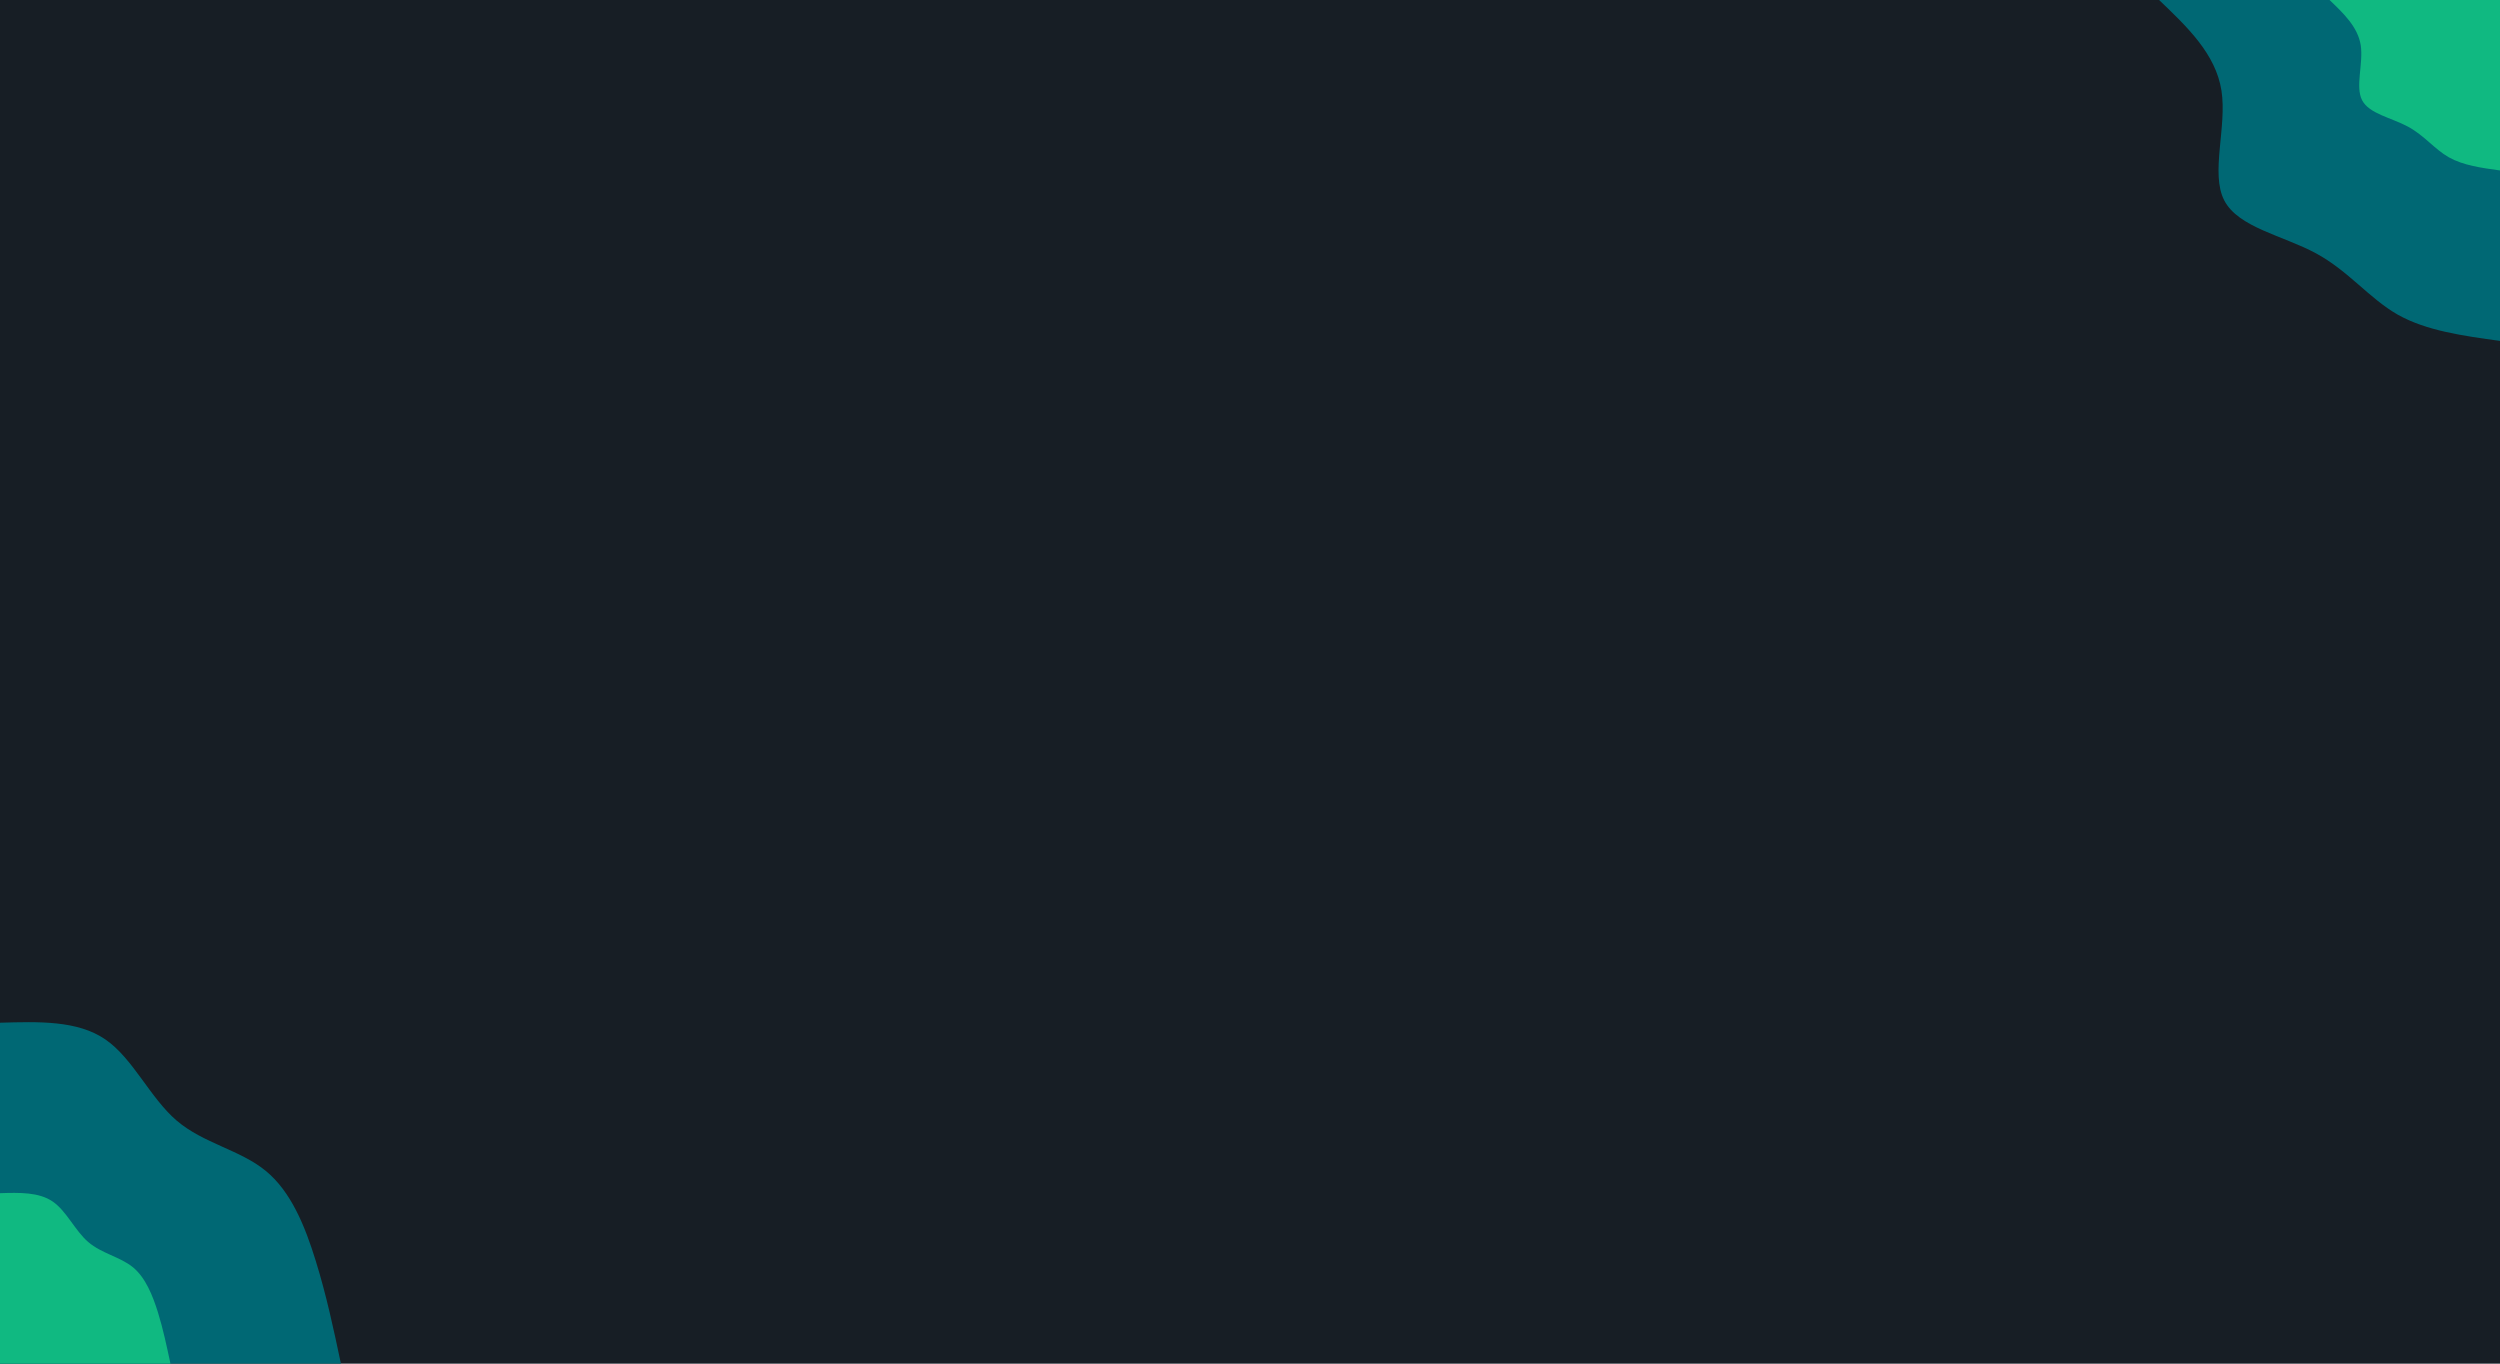 <svg id="visual" viewBox="0 0 1980 1080" width="1980" height="1080" xmlns="http://www.w3.org/2000/svg" xmlns:xlink="http://www.w3.org/1999/xlink" version="1.1"><rect x="0" y="0" width="1980" height="1080" fill="#171E25"></rect><defs><linearGradient id="grad1_0" x1="45.5%" y1="0%" x2="100%" y2="100%"><stop offset="13.333%" stop-color="#10b981" stop-opacity="1"></stop><stop offset="86.667%" stop-color="#10b981" stop-opacity="1"></stop></linearGradient></defs><defs><linearGradient id="grad1_1" x1="45.5%" y1="0%" x2="100%" y2="100%"><stop offset="13.333%" stop-color="#10b981" stop-opacity="1"></stop><stop offset="86.667%" stop-color="#171e25" stop-opacity="1"></stop></linearGradient></defs><defs><linearGradient id="grad2_0" x1="0%" y1="0%" x2="54.5%" y2="100%"><stop offset="13.333%" stop-color="#10b981" stop-opacity="1"></stop><stop offset="86.667%" stop-color="#10b981" stop-opacity="1"></stop></linearGradient></defs><defs><linearGradient id="grad2_1" x1="0%" y1="0%" x2="54.5%" y2="100%"><stop offset="13.333%" stop-color="#171e25" stop-opacity="1"></stop><stop offset="86.667%" stop-color="#10b981" stop-opacity="1"></stop></linearGradient></defs><g transform="translate(1980, 0)"><path d="M0 270C-29.1 266 -58.3 262 -81 249.2C-103.6 236.3 -119.8 214.7 -145.8 200.6C-171.7 186.6 -207.3 180.2 -218.4 158.7C-229.5 137.2 -216.1 100.7 -220.6 71.7C-225.2 42.7 -247.6 21.4 -270 0L0 0Z" fill="#006874"></path><path d="M0 135C-14.6 133 -29.1 131 -40.5 124.6C-51.8 118.2 -59.9 107.3 -72.9 100.3C-85.8 93.3 -103.7 90.1 -109.2 79.4C-114.8 68.6 -108.1 50.3 -110.3 35.8C-112.6 21.4 -123.8 10.7 -135 0L0 0Z" fill="#10b981"></path></g><g transform="translate(0, 1080)"><path d="M0 -270C30.7 -270.9 61.4 -271.9 83.4 -256.8C105.4 -241.7 118.7 -210.7 139.9 -192.5C161.1 -174.4 190.2 -169.3 210.3 -152.8C230.5 -136.4 241.7 -108.6 250.1 -81.3C258.6 -53.9 264.3 -27 270 0L0 0Z" fill="#006874"></path><path d="M0 -135C15.4 -135.5 30.7 -135.9 41.7 -128.4C52.7 -120.9 59.4 -105.3 69.9 -96.3C80.5 -87.2 95.1 -84.6 105.2 -76.4C115.2 -68.2 120.8 -54.3 125.1 -40.6C129.3 -27 132.1 -13.5 135 0L0 0Z" fill="#10b981"></path></g></svg>